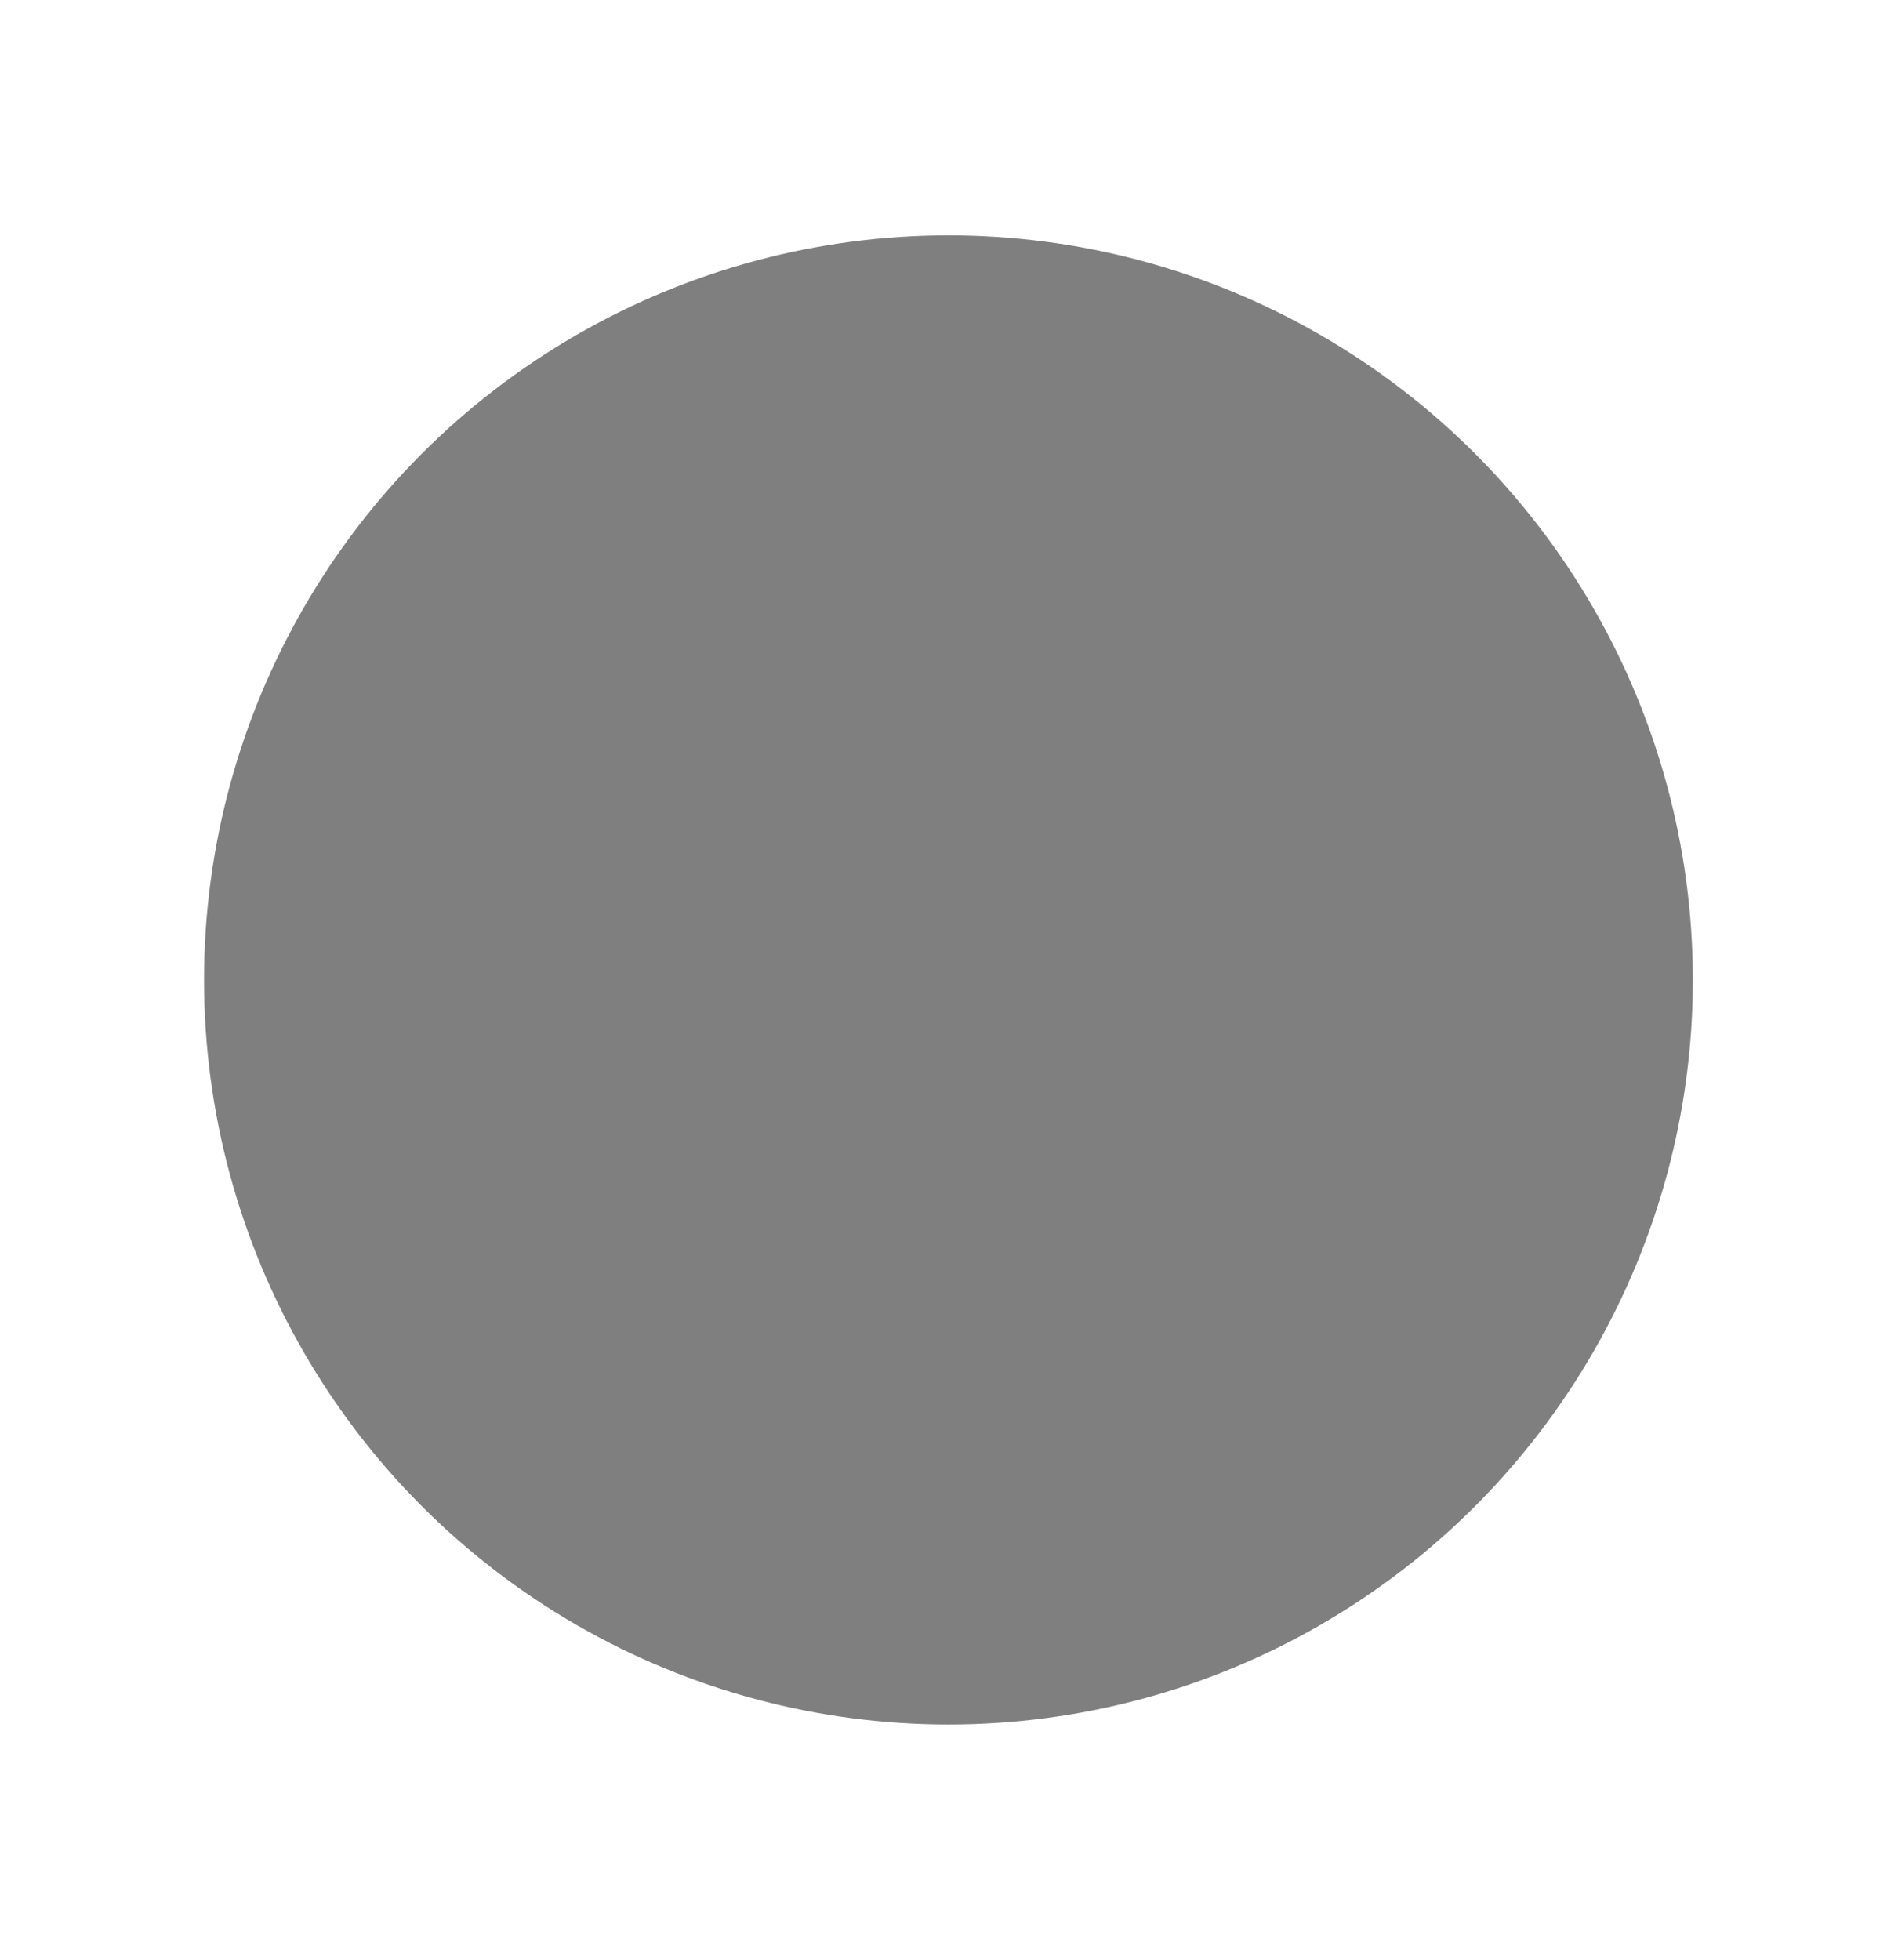 <?xml version="1.0" encoding="UTF-8" standalone="no"?>
<!-- Created with Inkscape (http://www.inkscape.org/) -->

<svg
   width="84.357mm"
   height="87.074mm"
   viewBox="0 0 84.357 87.074"
   version="1.1"
   id="svg1"
   xmlns="http://www.w3.org/2000/svg"
   xmlns:svg="http://www.w3.org/2000/svg">
  <defs
     id="defs1" />
  <g
     id="layer1"
     transform="translate(-73.643,-93.633)"
     style="display:inline">
    <circle
       style="display:inline;fill-opacity:0.501;stroke-width:0.265"
       id="path1"
       cx="115.797"
       cy="137.175"
       r="33.085" />
    <path
       style="display:none;fill-opacity:0.501;stroke-width:0.265"
       d="m 93.648,109.945 c -4.996,3.225 -9.358,5.484 -11.824,10.894 -2.831,6.212 -0.77,12.447 -0.385,19.263 0.374,6.623 -0.473,13.297 3.02,18.936 3.308,5.34 8.012,6.287 13.649,9.059 5.635,2.77 10.679,6.552 16.957,6.601 6.461,0.05 11.535,-3.58 17.258,-6.579 6.005,-3.146 11.544,-5.696 15.094,-11.471 3.087,-5.021 3.204,-10.252 3.399,-16.143 0.253,-7.644 2.419,-15.1 -1.386,-21.734 -3.481,-6.069 -10.29,-8.032 -16.438,-11.372 -6.341,-3.445 -11.815,-7.712 -19.026,-7.454 -7.964,0.286 -13.624,5.678 -20.32,10 z"
       id="path3" />
    <path
       style="display:none;fill-opacity:0.501;stroke-width:0.292"
       d="m 91.63,107.521 c -5.546,3.545 -11.044,5.283 -13.782,11.231 -3.143,6.828 -0.199,14.428 0.229,21.921 0.415,7.281 -1.137,14.392 2.741,20.591 3.672,5.87 9.505,7.137 15.763,10.183 6.255,3.045 11.275,7.234 18.245,7.287 7.172,0.055 12.903,-4.368 19.256,-7.664 6.667,-3.459 13.106,-5.067 17.047,-11.417 3.427,-5.52 2.945,-12.303 3.161,-18.779 0.28,-8.403 2.904,-15.585 -1.086,-23.451 -3.99,-7.865 -11.073,-9.031 -17.898,-12.702 -7.039,-3.787 -12.483,-8.589 -20.488,-8.304 -8.841,0.314 -15.757,6.352 -23.19,11.103 z"
       id="path3-8" />
    <path
       style="display:none;fill-opacity:0.501;stroke-width:0.323"
       d="m 91.555,103.832 c -6.193,3.866 -12.786,6.782 -15.843,13.269 -3.51,7.447 -1.569,18.918 -1.219,23.34 0.449,5.674 -0.476,15.923 3.855,22.685 4.101,6.402 11.164,7.628 15.902,9.972 5.342,2.643 13.271,7.549 21.054,7.608 8.009,0.06 16.509,-5.689 21.616,-8.358 5.156,-2.695 12.594,-4.393 16.995,-11.317 3.826,-6.02 2.593,-13.204 3.076,-20.255 0.427,-6.216 2.79,-16.771 -1.666,-25.349 -4.456,-8.578 -10.211,-10.076 -17.832,-14.08 -7.861,-4.13 -13.712,-8.006 -22.652,-7.696 -9.873,0.343 -18.73,7.155 -23.287,10.182 z"
       id="path2" />
  </g>
</svg>
